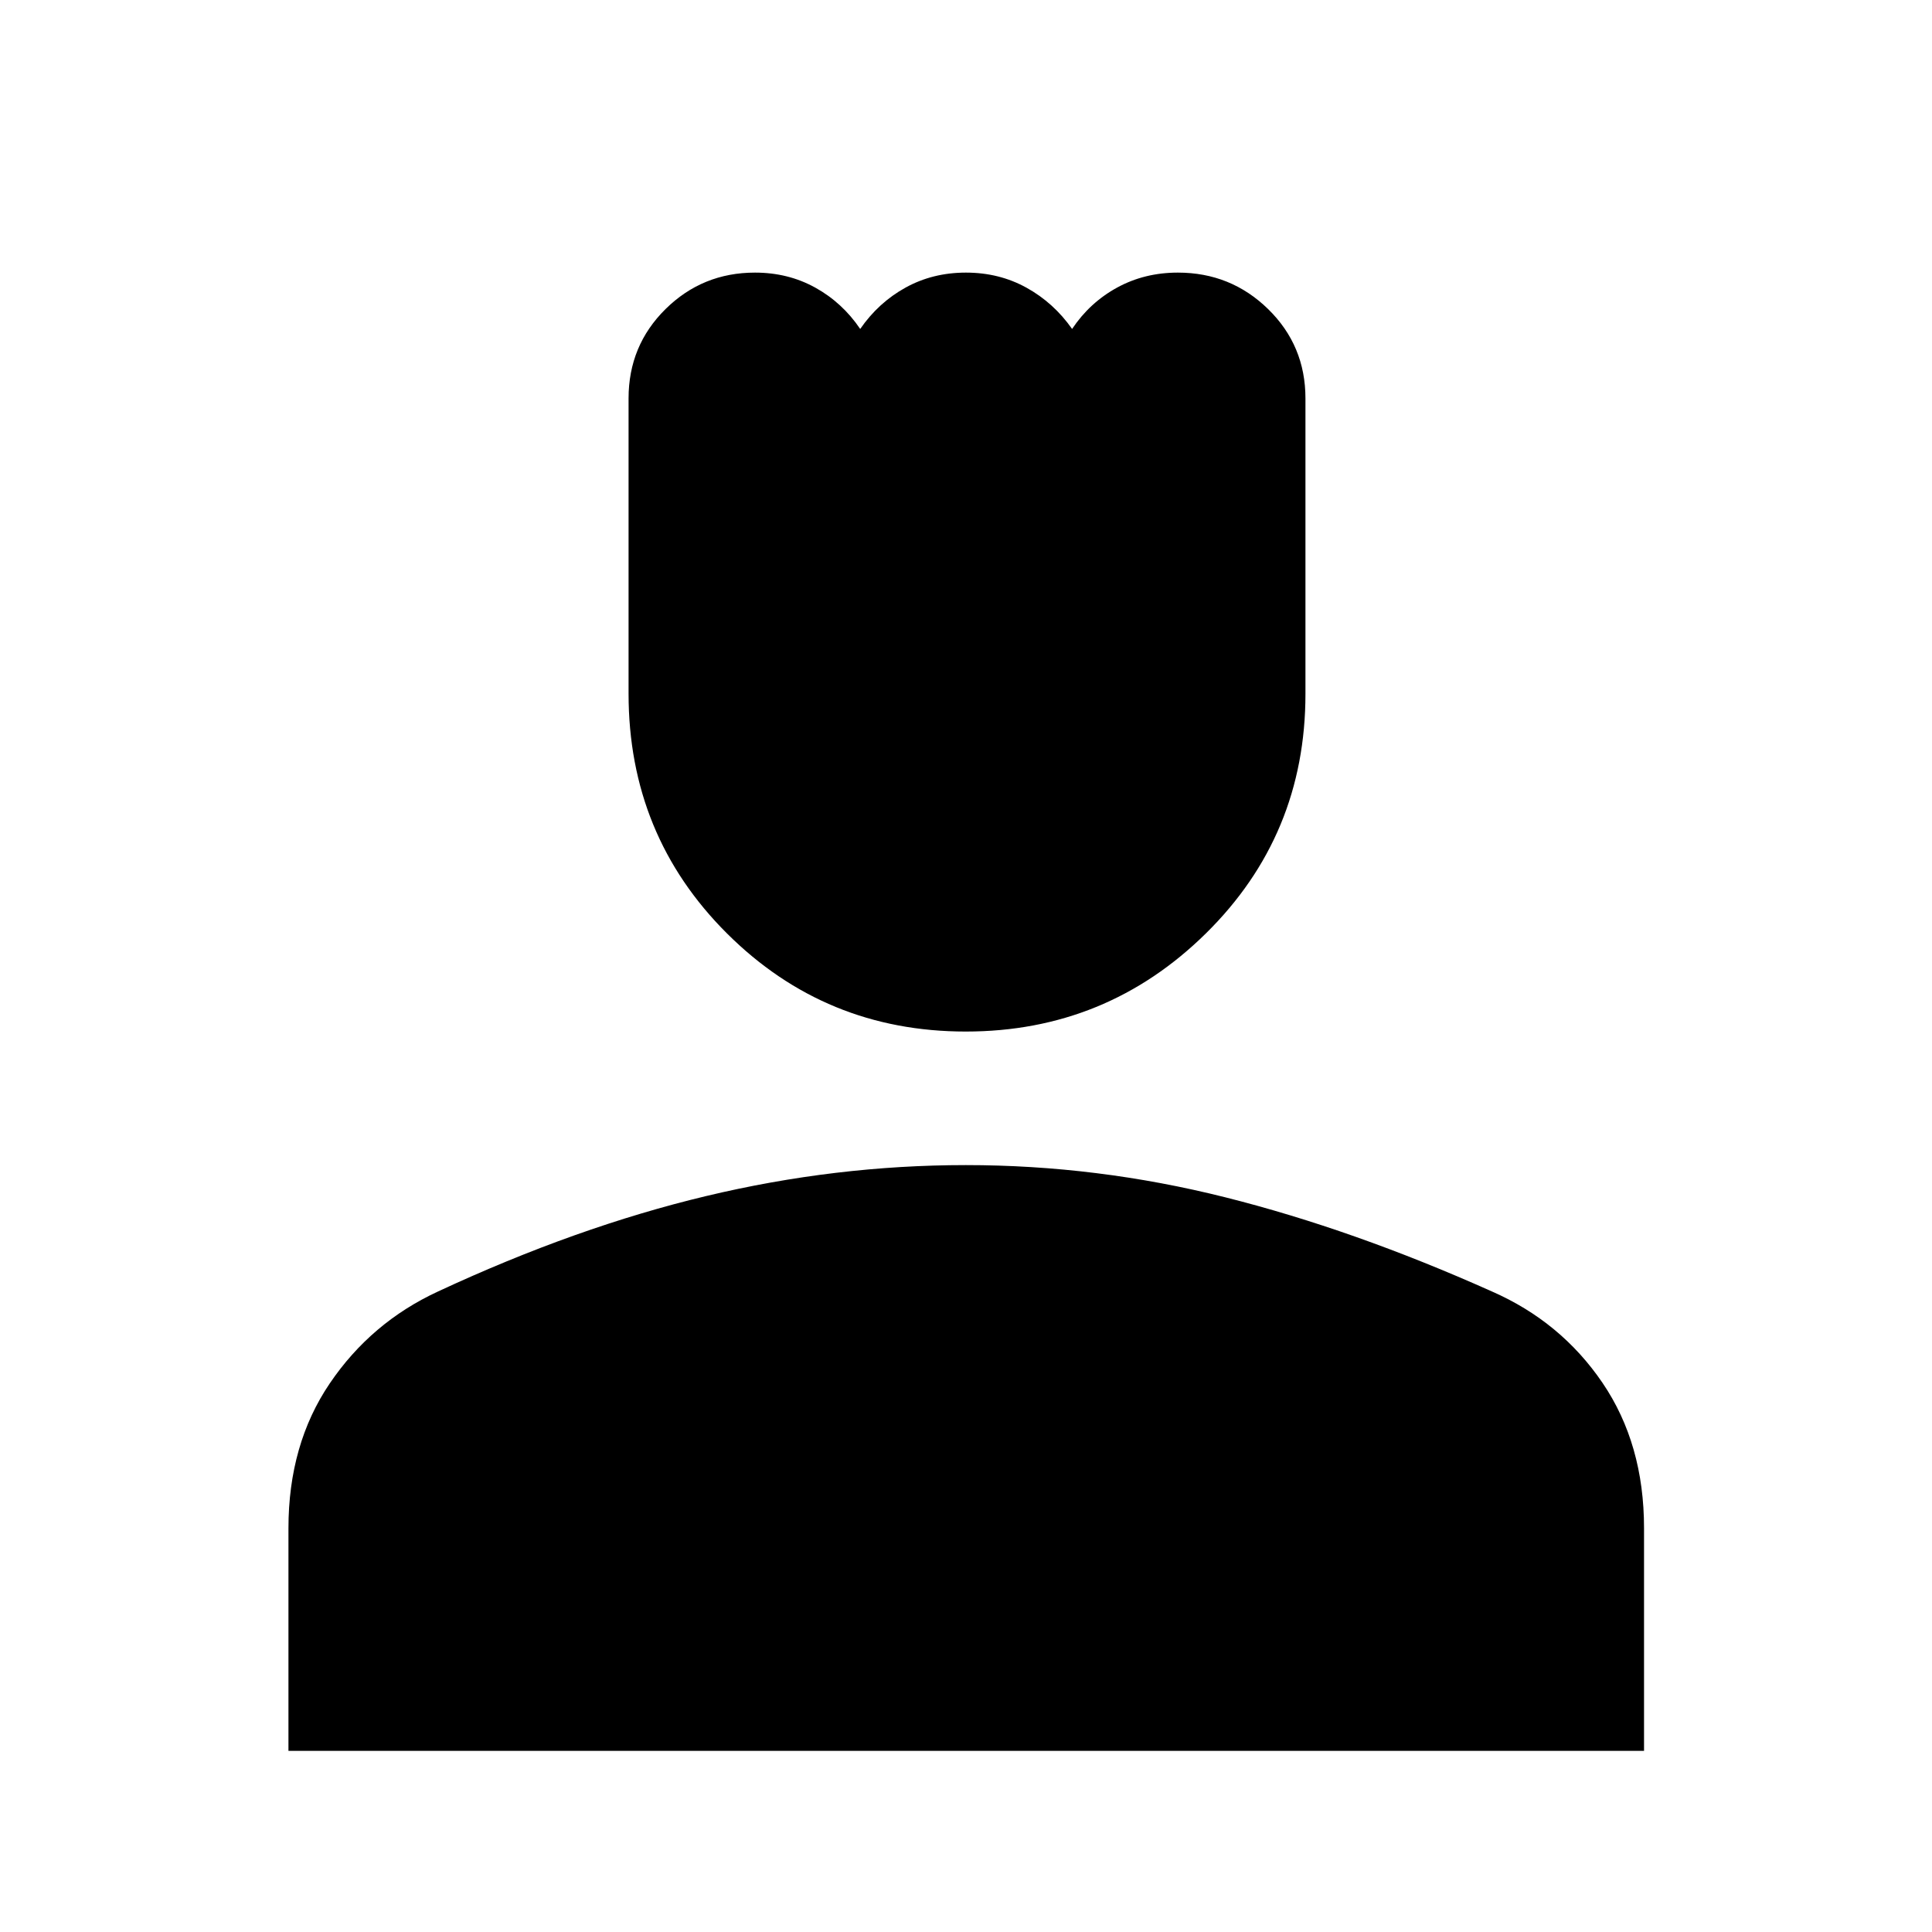 <svg xmlns="http://www.w3.org/2000/svg" height="48" viewBox="0 -960 960 960" width="48"><path d="M479.91-447.43q-69.79 0-118.69-48.76-48.89-48.76-48.89-119.14v-146.7q0-26.25 18.36-44.38 18.37-18.13 44.46-18.13 16.46 0 29.92 7.44 13.47 7.45 22.36 20.56 9.07-13.12 22.55-20.56 13.47-7.44 30-7.44t30.08 7.5q13.54 7.5 22.66 20.5 8.75-13.11 22.37-20.56 13.61-7.44 30.19-7.44 26.29 0 44.84 18.12 18.55 18.13 18.55 44.38v146.84q0 70.28-49.48 119.02-49.49 48.75-119.28 48.75ZM143.33-90v-110.62q0-41.72 20.56-72.02 20.56-30.3 53.83-45.66 68.76-32 133.13-47.38 64.37-15.39 129.09-15.39 65.17 0 128.88 16 63.7 16 132.46 46.77 34.34 15.05 54.99 45.42 20.64 30.38 20.64 72.19V-90H143.33Z"/></svg>